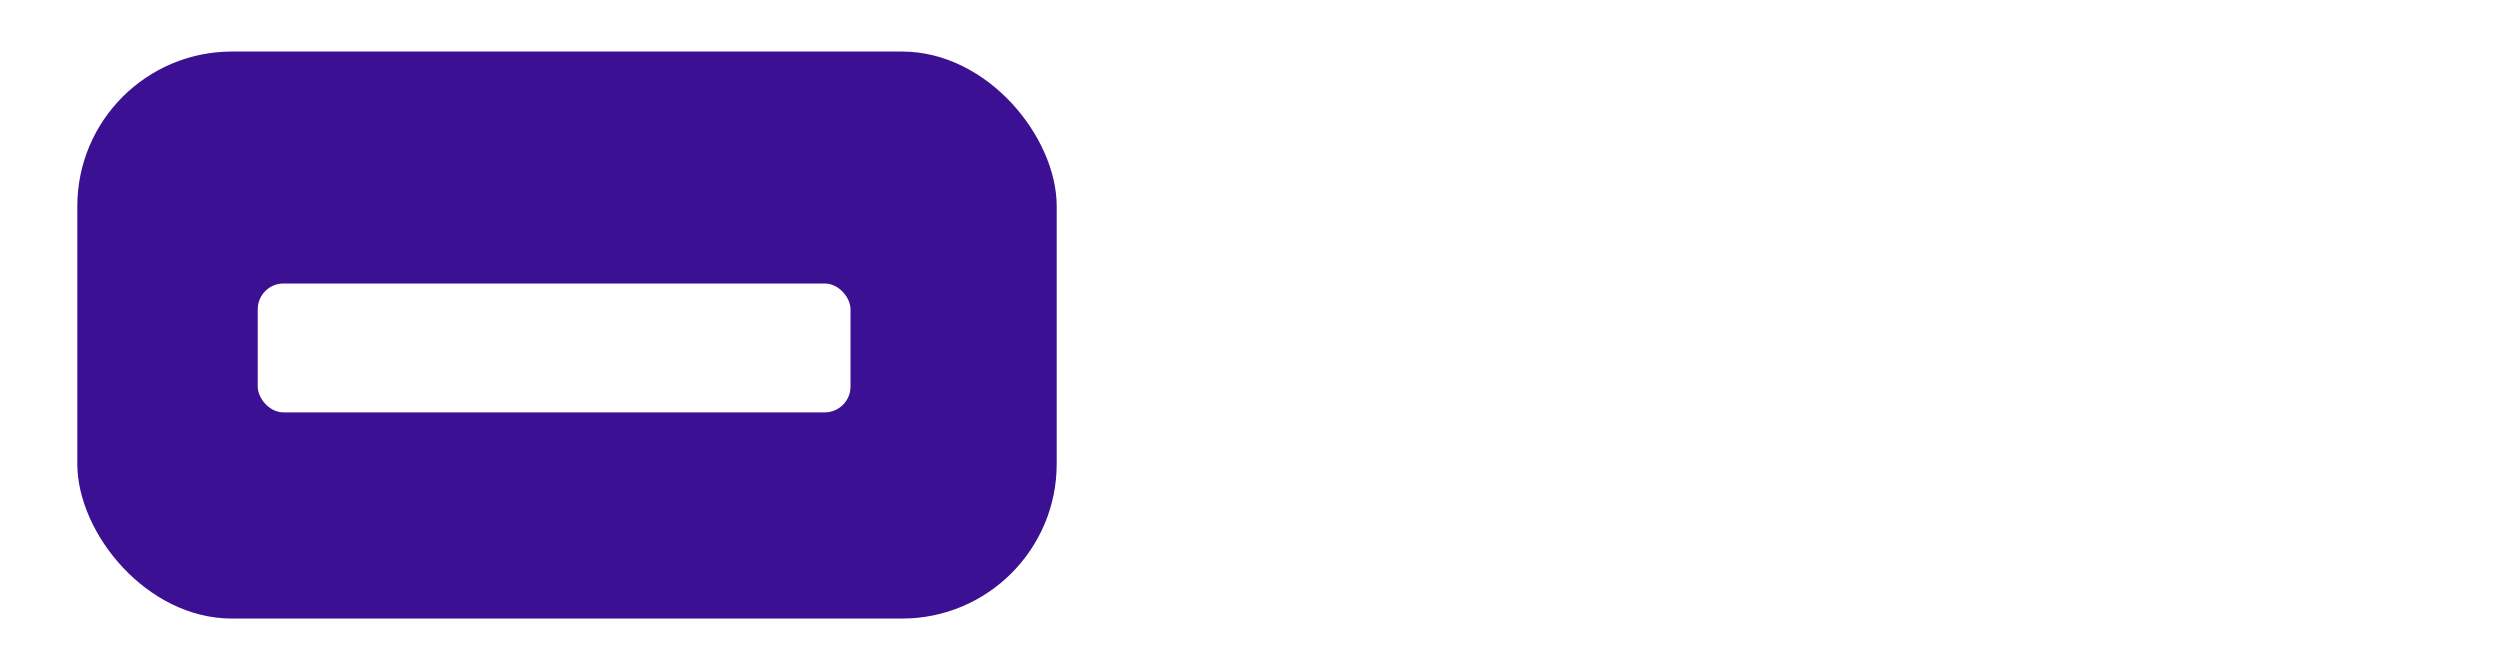 <svg width="97" height="26" viewBox="0 0 97 26" fill="none" xmlns="http://www.w3.org/2000/svg">
<rect width="97" height="26" fill="white"/>
<rect x="3" y="2" width="38" height="22" rx="6" fill="#3B1092"/>
<rect x="10" y="11" width="23" height="5" rx="1" fill="white"/>
</svg>
